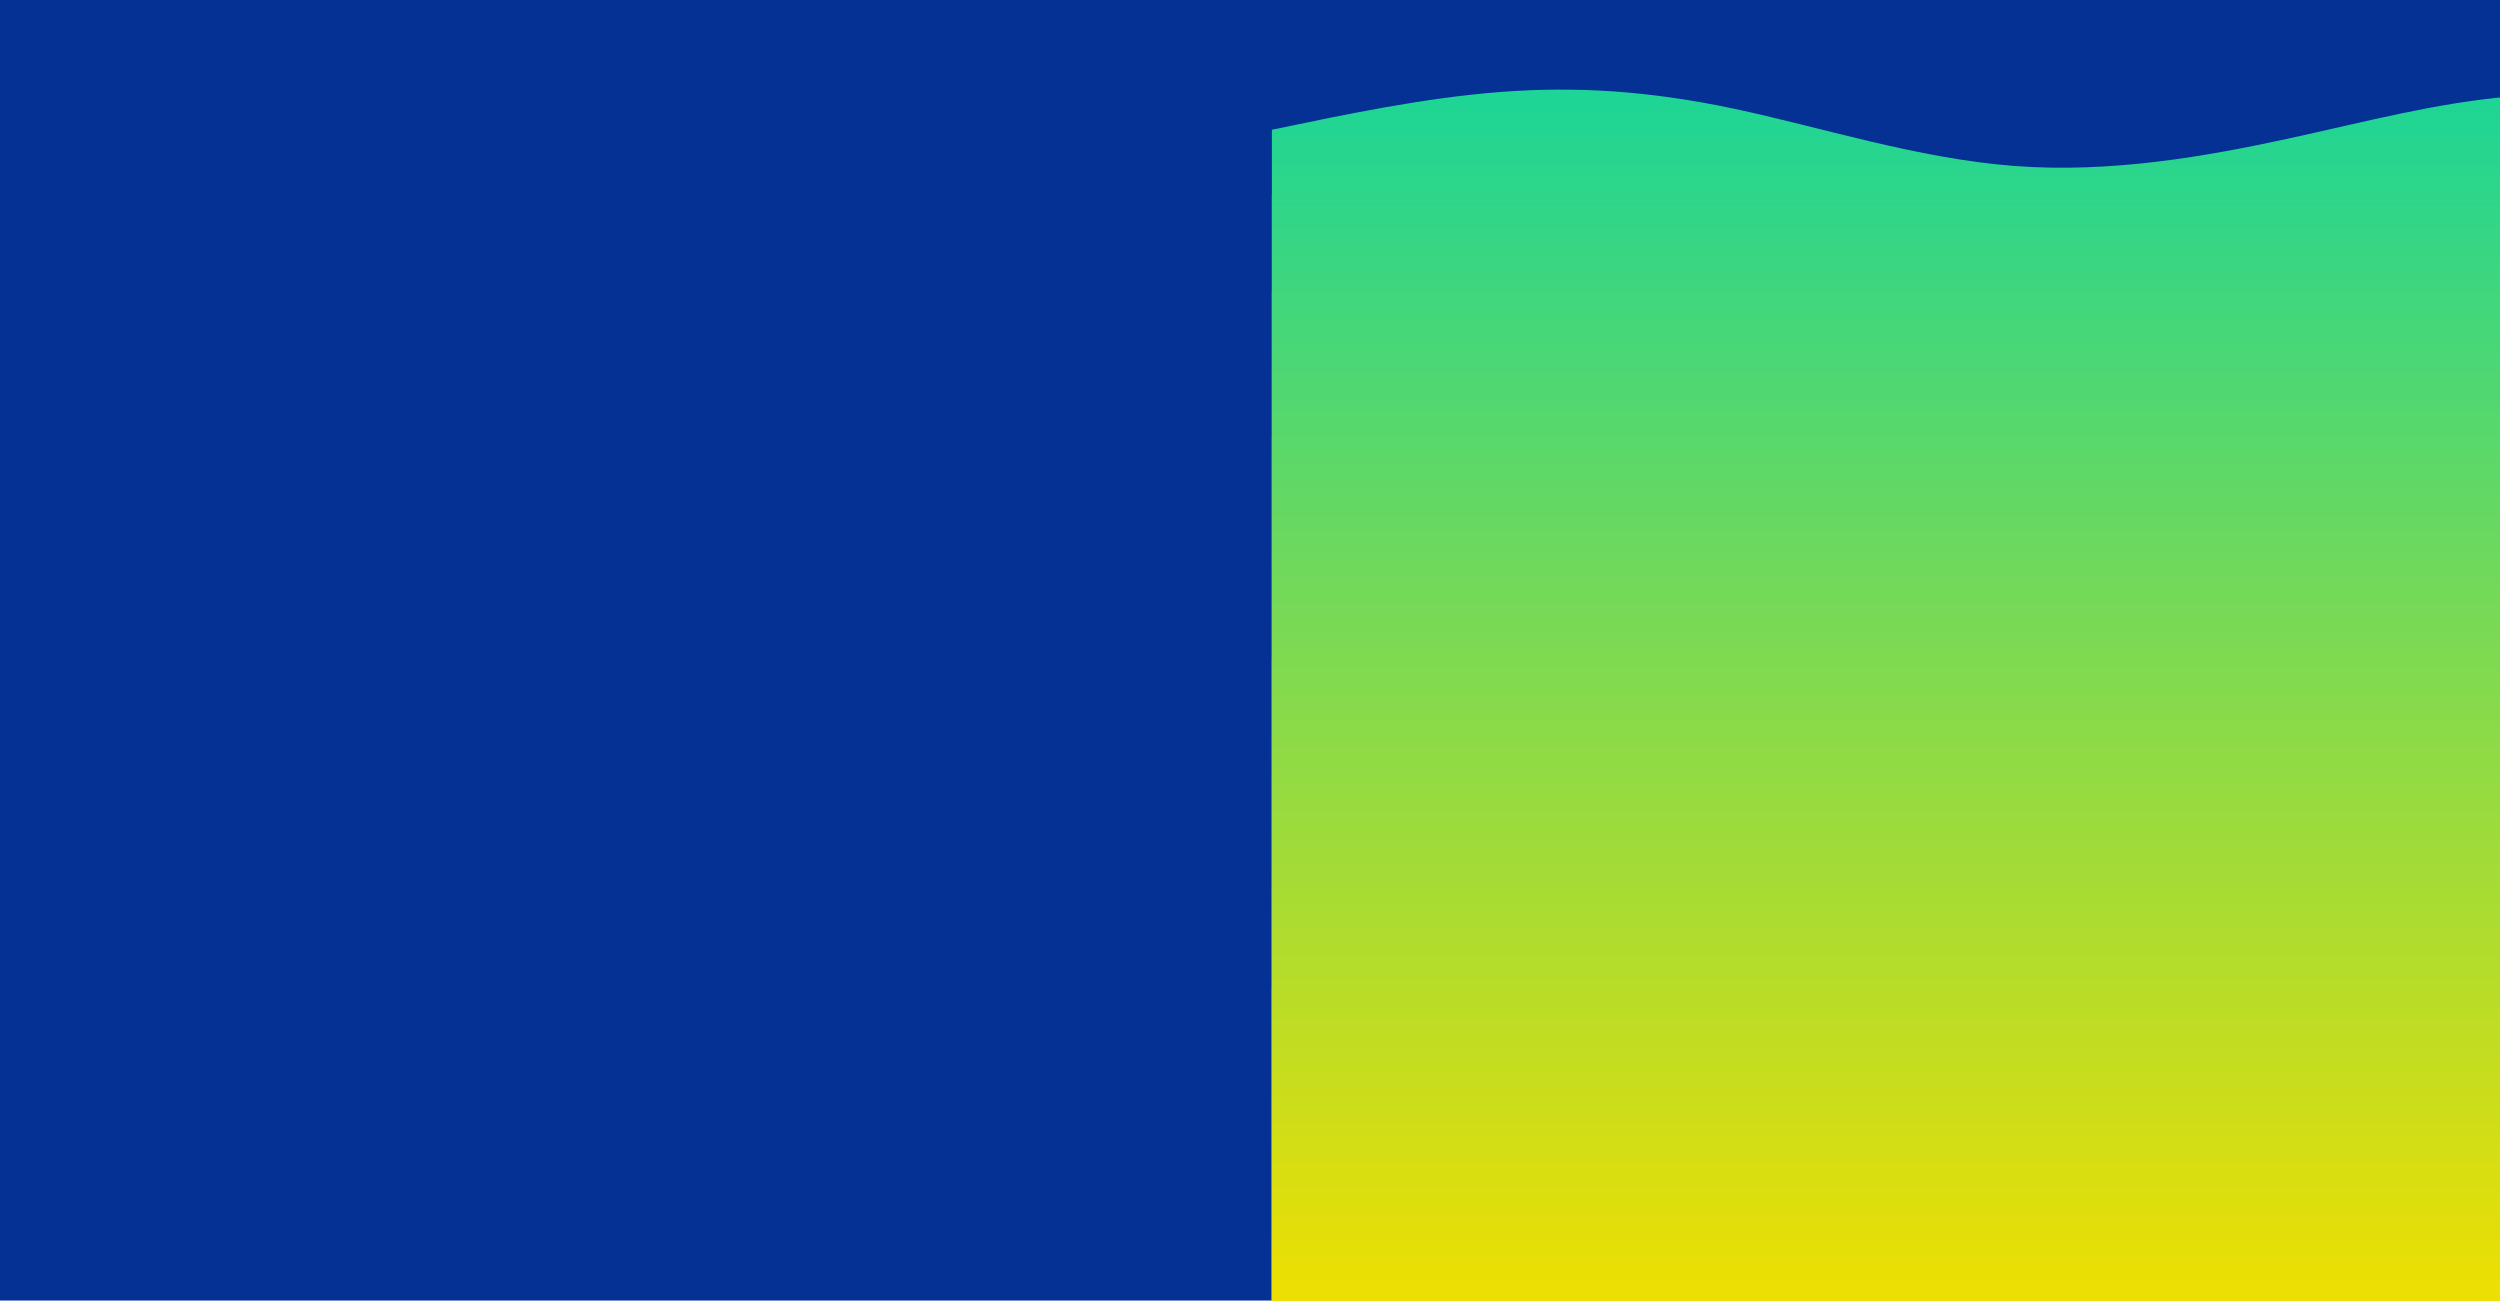 <svg style="object-fit:cover" id="my-svg" version="1" baseProfile="full" width="100%" height="100%" viewBox="0 0 1657 862" xmlns="http://www.w3.org/2000/svg"><rect width="1657" height="862" fill="#053094"/><defs><linearGradient id="linear-gradient" x1="0" x2="0" y1="1" y2="0"><stop offset="0%" stop-color="#efdf0150"/><stop offset="100%" stop-color="#0cd4a250"/></linearGradient></defs><path transform="scale(-1, 1)" d="M 0,862 V 0,86 C 45.538,66.805 91.075,47.61 151,55 C 210.925,62.39 285.237,96.365 343,112 C 400.763,127.635 441.979,124.93 494,114 C 546.021,103.07 608.849,83.913 669,73 C 729.151,62.087 786.626,59.416 837,64 C 887.374,68.584 930.647,80.422 984,92 C 1037.353,103.578 1100.785,114.897 1165,110 C 1229.215,105.103 1294.212,83.989 1351,72 C 1407.788,60.011 1456.368,57.146 1506,61 C 1555.632,64.854 1606.316,75.427 1657,86 C 1657,86 1657,862 1657,862 Z" stroke="none" stroke-width="0" fill="url(#linear-gradient)" class="transition-all duration-300 ease-in-out delay-150" style="transform-origin: center center;"/><defs><linearGradient id="linear-gradient" x1="0" x2="0" y1="1" y2="0"><stop offset="0%" stop-color="#efdf0160"/><stop offset="100%" stop-color="#0cd4a260"/></linearGradient></defs><path transform="scale(-1, 1)" d="M 0,862 V 0,129 C 61.727,126.524 123.455,124.048 183,121 C 242.545,117.952 299.908,114.331 357,117 C 414.092,119.669 470.912,128.63 523,127 C 575.088,125.37 622.442,113.151 670,113 C 717.558,112.849 765.32,124.766 812,128 C 858.68,131.234 904.279,125.787 969,127 C 1033.721,128.213 1117.564,136.088 1177,142 C 1236.436,147.912 1271.463,151.861 1318,152 C 1364.537,152.139 1422.582,148.468 1481,144 C 1539.418,139.532 1598.209,134.266 1657,129 C 1657,129 1657,862 1657,862 Z" stroke="none" stroke-width="0" fill="url(#linear-gradient)" class="transition-all duration-300 ease-in-out delay-150" style="transform-origin: center center;"/><defs><linearGradient id="linear-gradient" x1="0" x2="0" y1="1" y2="0"><stop offset="0%" stop-color="#efdf0170"/><stop offset="100%" stop-color="#0cd4a270"/></linearGradient></defs><path transform="scale(-1, 1)" d="M 0,862 V 0,193 C 73.268,184.448 146.536,175.895 195,186 C 243.464,196.105 267.123,224.867 318,219 C 368.877,213.133 446.973,172.638 517,171 C 587.027,169.362 648.985,206.58 689,216 C 729.015,225.42 747.085,207.043 798,190 C 848.915,172.957 932.673,157.248 989,168 C 1045.327,178.752 1074.222,215.964 1135,223 C 1195.778,230.036 1288.44,206.894 1348,203 C 1407.56,199.106 1434.017,214.459 1480,216 C 1525.983,217.541 1591.491,205.271 1657,193 C 1657,193 1657,862 1657,862 Z" stroke="none" stroke-width="0" fill="url(#linear-gradient)" class="transition-all duration-300 ease-in-out delay-150" style="transform-origin: center center;"/><defs><linearGradient id="linear-gradient" x1="0" x2="0" y1="1" y2="0"><stop offset="0%" stop-color="#efdf0180"/><stop offset="100%" stop-color="#0cd4a280"/></linearGradient></defs><path transform="scale(-1, 1)" d="M 0,862 V 0,290 C 43.776,278.453 87.552,266.907 152,270 C 216.448,273.093 301.569,290.826 358,300 C 414.431,309.174 442.173,309.789 491,300 C 539.827,290.211 609.741,270.018 673,274 C 736.259,277.982 792.865,306.139 851,318 C 909.135,329.861 968.799,325.427 1021,317 C 1073.201,308.573 1117.941,296.154 1158,286 C 1198.059,275.846 1233.439,267.959 1296,278 C 1358.561,288.041 1448.303,316.012 1513,321 C 1577.697,325.988 1617.348,307.994 1657,290 C 1657,290 1657,862 1657,862 Z" stroke="none" stroke-width="0" fill="url(#linear-gradient)" class="transition-all duration-300 ease-in-out delay-150" style="transform-origin: center center;"/><defs><linearGradient id="linear-gradient" x1="0" x2="0" y1="1" y2="0"><stop offset="0%" stop-color="#efdf0190"/><stop offset="100%" stop-color="#0cd4a290"/></linearGradient></defs><path transform="scale(-1, 1)" d="M 0,862 V 0,436 C 62.379,426.222 124.759,416.445 181,415 C 237.241,413.555 287.345,420.444 338,430 C 388.655,439.556 439.862,451.781 500,448 C 560.138,444.219 629.208,424.434 684,415 C 738.792,405.566 779.305,406.483 822,410 C 864.695,413.517 909.57,419.633 968,430 C 1026.43,440.367 1098.414,454.985 1160,457 C 1221.586,459.015 1272.773,448.427 1334,439 C 1395.227,429.573 1466.493,421.307 1522,421 C 1577.507,420.693 1617.253,428.347 1657,436 C 1657,436 1657,862 1657,862 Z" stroke="none" stroke-width="0" fill="url(#linear-gradient)" class="transition-all duration-300 ease-in-out delay-150" style="transform-origin: center center;"/><defs><linearGradient id="linear-gradient" x1="0" x2="0" y1="1" y2="0"><stop offset="0%" stop-color="#efdf01ff"/><stop offset="100%" stop-color="#0cd4a2ff"/></linearGradient></defs><path transform="scale(-1, 1)" d="M 0,862 V 0,654 C 51.541,669.511 103.083,685.022 156,686 C 208.917,686.978 263.211,673.423 321,673 C 378.789,672.577 440.075,685.285 496,678 C 551.925,670.715 602.49,643.436 654,638 C 705.51,632.564 757.966,648.971 813,660 C 868.034,671.029 925.647,676.679 979,675 C 1032.353,673.321 1081.445,664.313 1142,664 C 1202.555,663.687 1274.572,672.07 1337,666 C 1399.428,659.93 1452.265,639.409 1504,635 C 1555.735,630.591 1606.367,642.296 1657,654 C 1657,654 1657,862 1657,862 Z" stroke="none" stroke-width="0" fill="url(#linear-gradient)" class="transition-all duration-300 ease-in-out delay-150" style="transform-origin: center center;"/></svg>